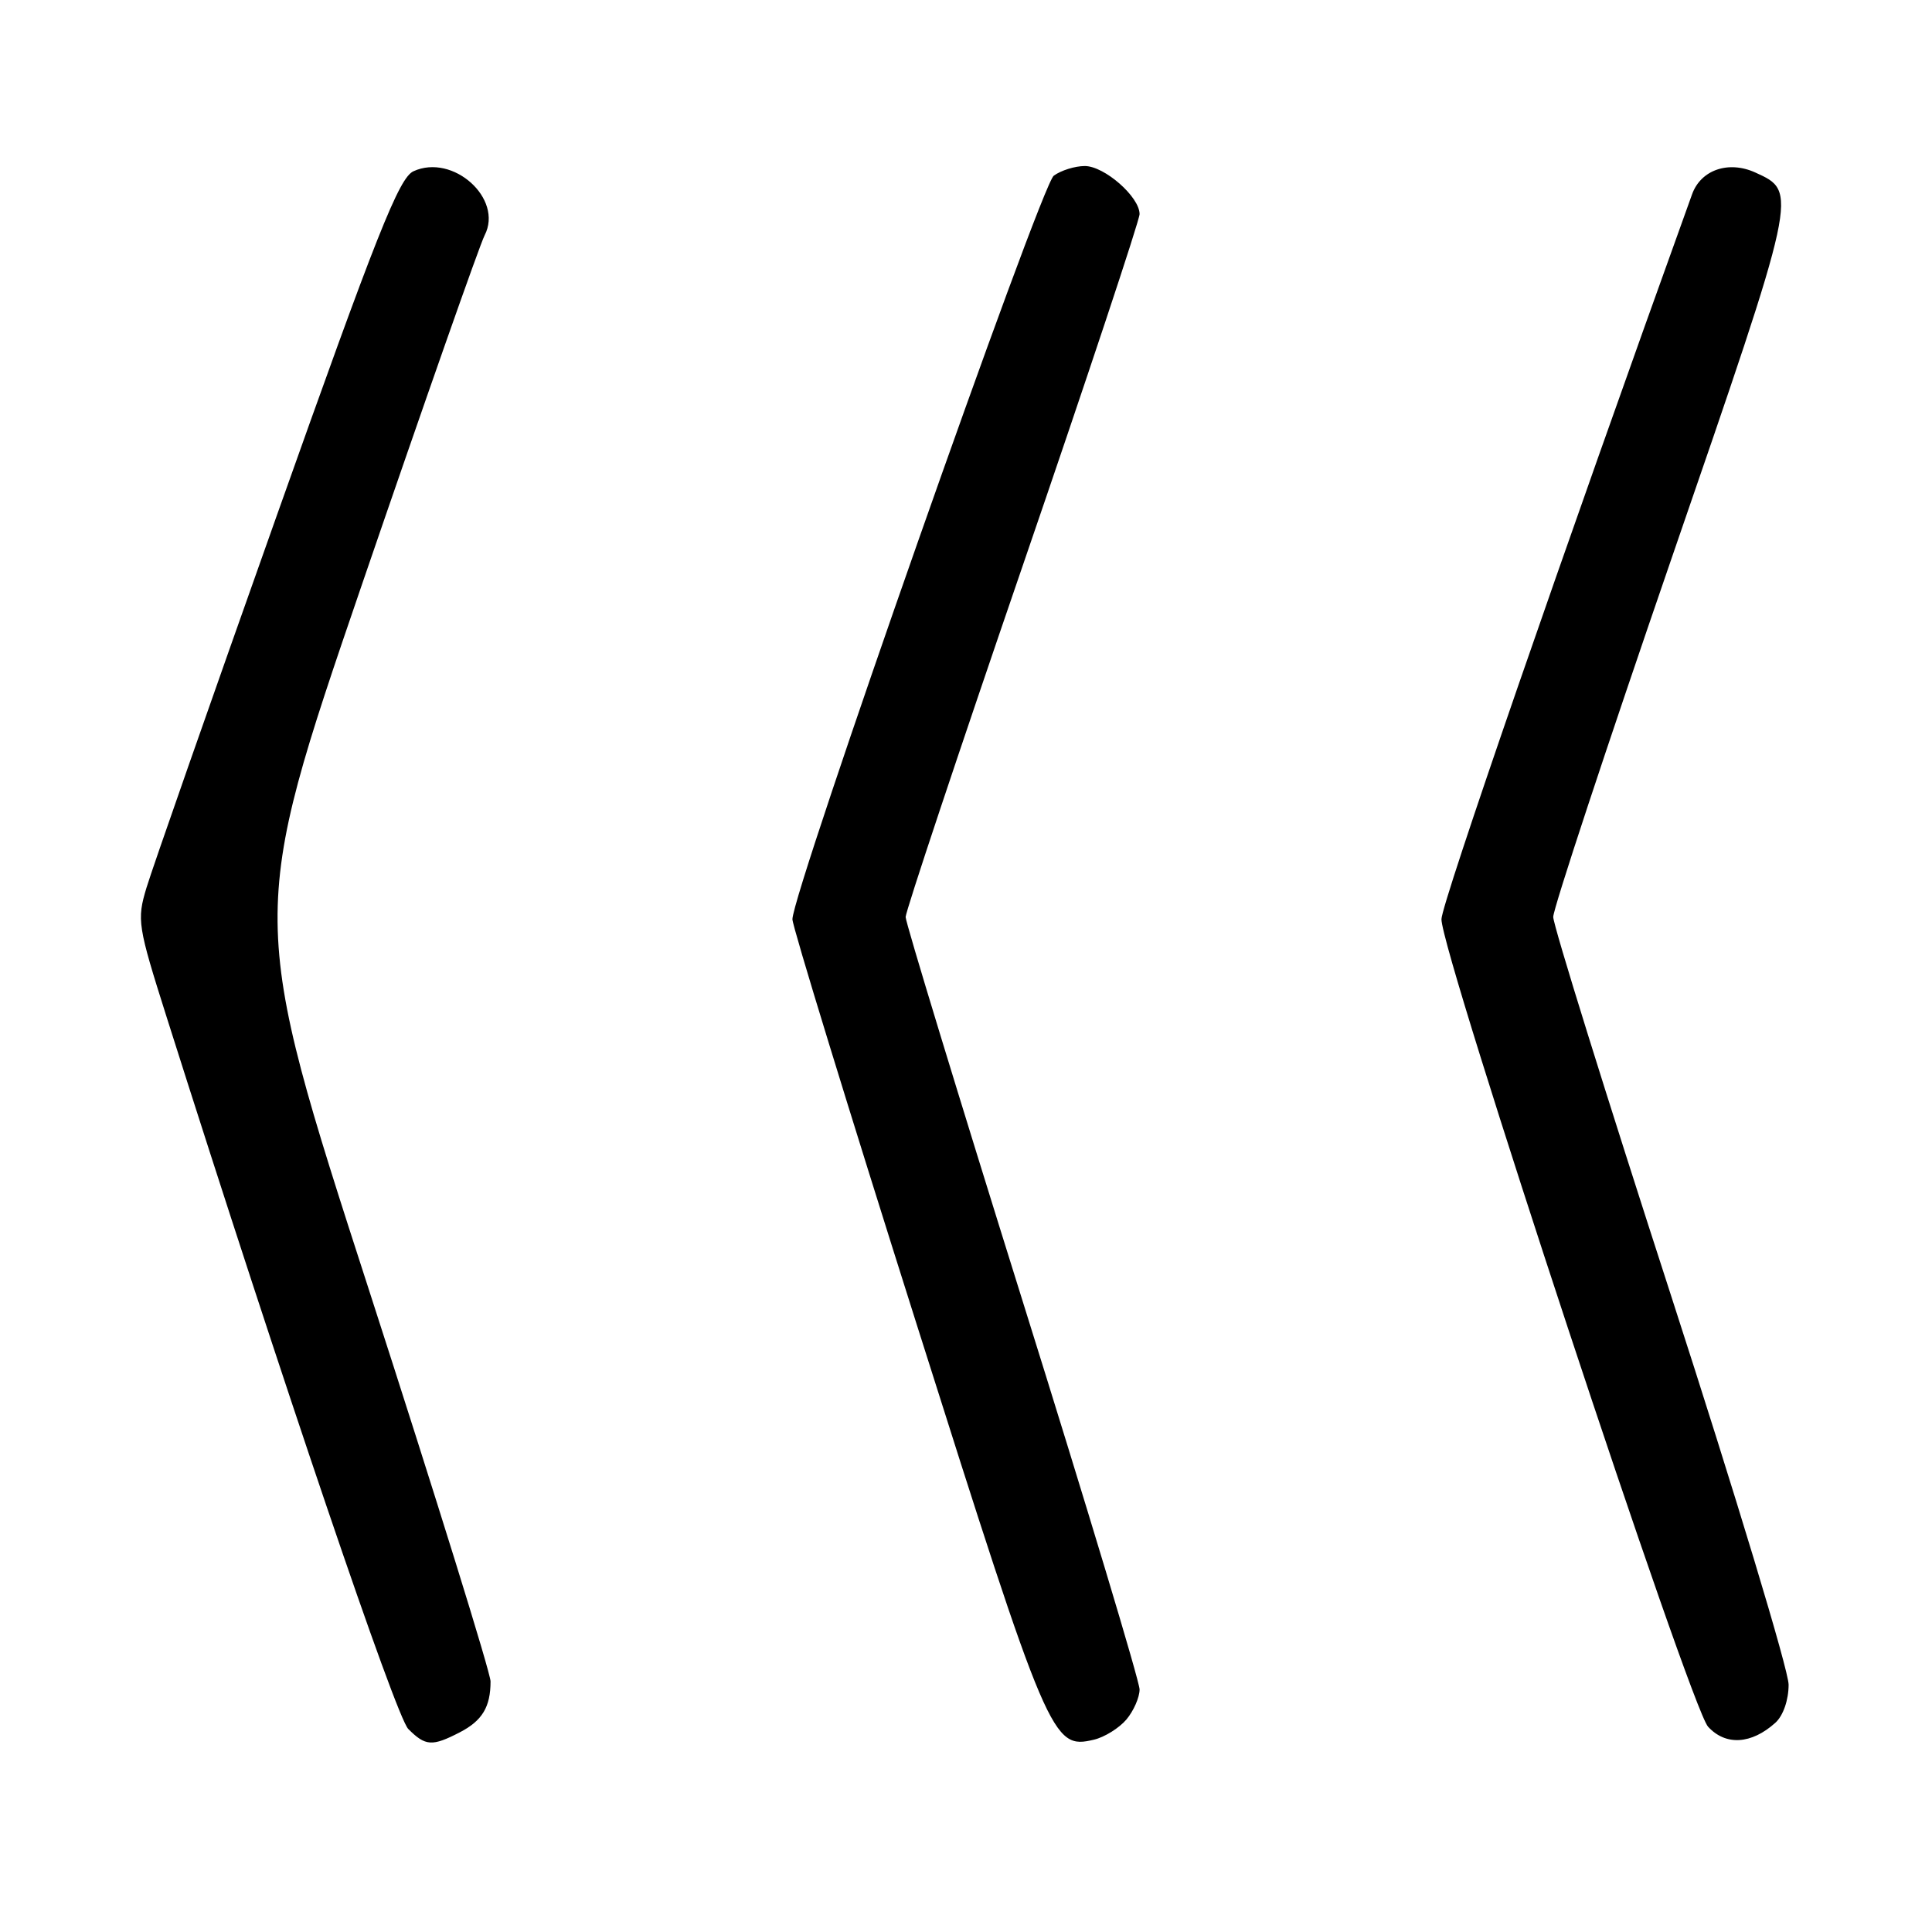 <?xml version="1.0" encoding="UTF-8" standalone="no"?>
<!DOCTYPE svg PUBLIC "-//W3C//DTD SVG 1.1//EN" "http://www.w3.org/Graphics/SVG/1.1/DTD/svg11.dtd" >
<svg xmlns="http://www.w3.org/2000/svg" xmlns:xlink="http://www.w3.org/1999/xlink" version="1.1" viewBox="0 0 256 256">
 <g >
 <path fill="currentColor"
d=" M 60.93 229.54 C 63.90 228.00 65.00 226.18 65.00 222.79 C 65.00 221.67 57.78 198.41 48.95 171.11 C 32.89 121.47 32.89 121.47 47.95 77.48 C 56.24 53.29 63.56 32.45 64.22 31.17 C 66.72 26.32 60.03 20.30 54.79 22.69 C 52.87 23.56 49.92 31.00 36.63 68.44 C 27.90 93.03 20.15 115.16 19.41 117.63 C 18.12 121.91 18.24 122.65 22.09 134.80 C 37.43 183.18 52.46 227.46 54.10 229.10 C 56.38 231.38 57.25 231.44 60.93 229.54 Z  M 149.25 227.85 C 150.21 226.71 151.00 224.91 151.00 223.86 C 151.00 222.80 144.03 199.64 135.50 172.39 C 126.98 145.14 120.00 122.24 120.00 121.51 C 120.00 120.77 126.97 99.84 135.50 75.00 C 144.03 50.16 151.00 29.17 151.00 28.37 C 151.00 26.08 146.34 22.00 143.74 22.00 C 142.44 22.00 140.59 22.58 139.63 23.28 C 137.91 24.54 105.00 118.19 105.00 121.81 C 105.00 122.74 112.41 146.90 121.47 175.50 C 138.96 230.75 139.42 231.82 144.94 230.52 C 146.35 230.19 148.29 228.98 149.25 227.85 Z  M 235.25 228.27 C 236.28 227.34 237.00 225.26 237.00 223.23 C 237.00 221.32 229.98 198.10 221.41 171.63 C 212.83 145.16 205.81 122.60 205.81 121.50 C 205.81 120.40 212.86 99.05 221.47 74.05 C 238.31 25.20 238.26 25.44 232.59 22.86 C 229.04 21.24 225.37 22.51 224.21 25.74 C 207.14 73.08 191.00 119.77 191.00 121.80 C 191.00 126.37 223.98 226.25 226.33 228.80 C 228.66 231.34 232.07 231.14 235.25 228.27 Z "/>
</g>
</svg>